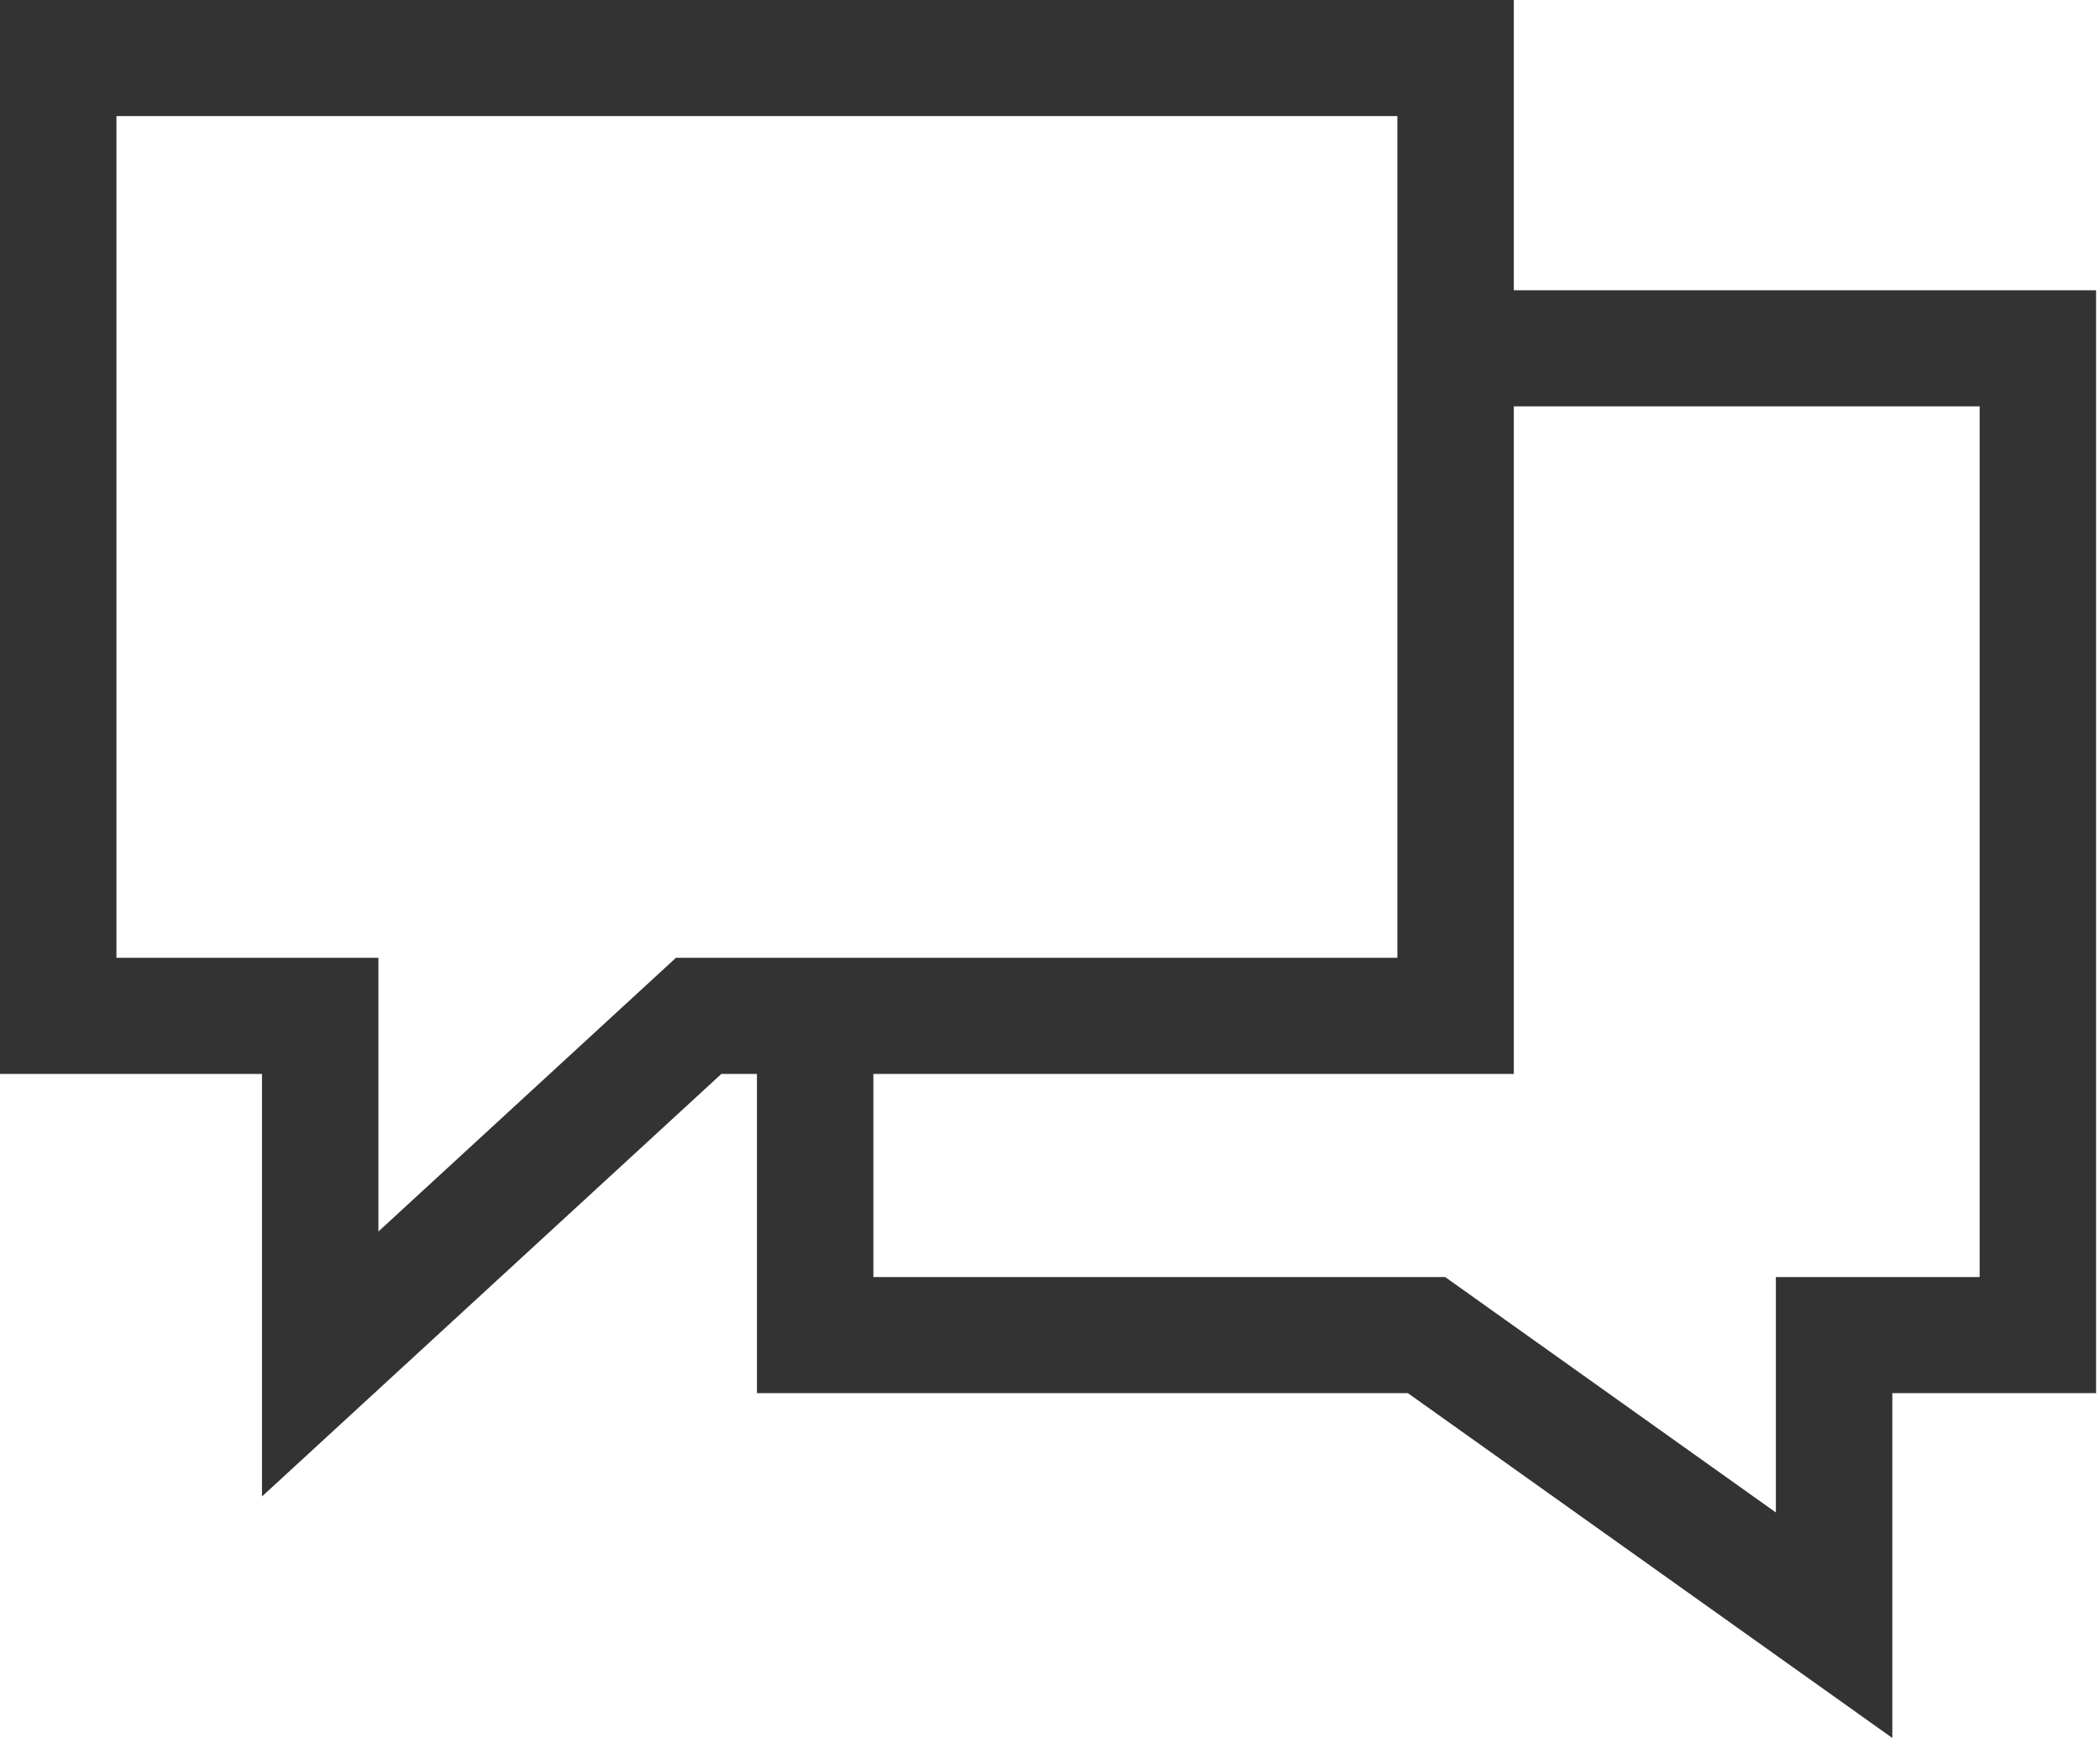 <svg width="29" height="24" viewBox="0 0 29 24" version="1.1" xmlns="http://www.w3.org/2000/svg" xmlns:xlink="http://www.w3.org/1999/xlink">
<title>icon</title>
<desc>Created using Figma</desc>
<g id="Canvas" transform="translate(-2446 -8730)">
<g id="icon">
<g id="icon">
<use xlink:href="#path0_fill" transform="translate(2446 8730)" fill="#333333"/>
</g>
</g>
</g>
<defs>
<path id="path0_fill" d="M 28.946 4.008L 20.905 4.008L 20.905 -2.14051e-07L 0 -2.14051e-07L 0 14.83L 3.618 14.83L 3.618 20.665L 9.962 14.83L 10.453 14.83L 10.453 19.238L 19.442 19.238L 26.132 24L 26.132 19.238L 28.946 19.238L 28.946 4.008ZM 9.335 13.226L 5.226 17.006L 5.226 13.226L 1.608 13.226L 1.608 1.603L 19.297 1.603L 19.297 13.226L 9.335 13.226ZM 27.338 17.635L 24.524 17.635L 24.524 20.886L 19.957 17.635L 12.061 17.635L 12.061 14.83L 20.905 14.83L 20.905 5.611L 27.338 5.611L 27.338 17.635Z"/>
</defs>
</svg>
